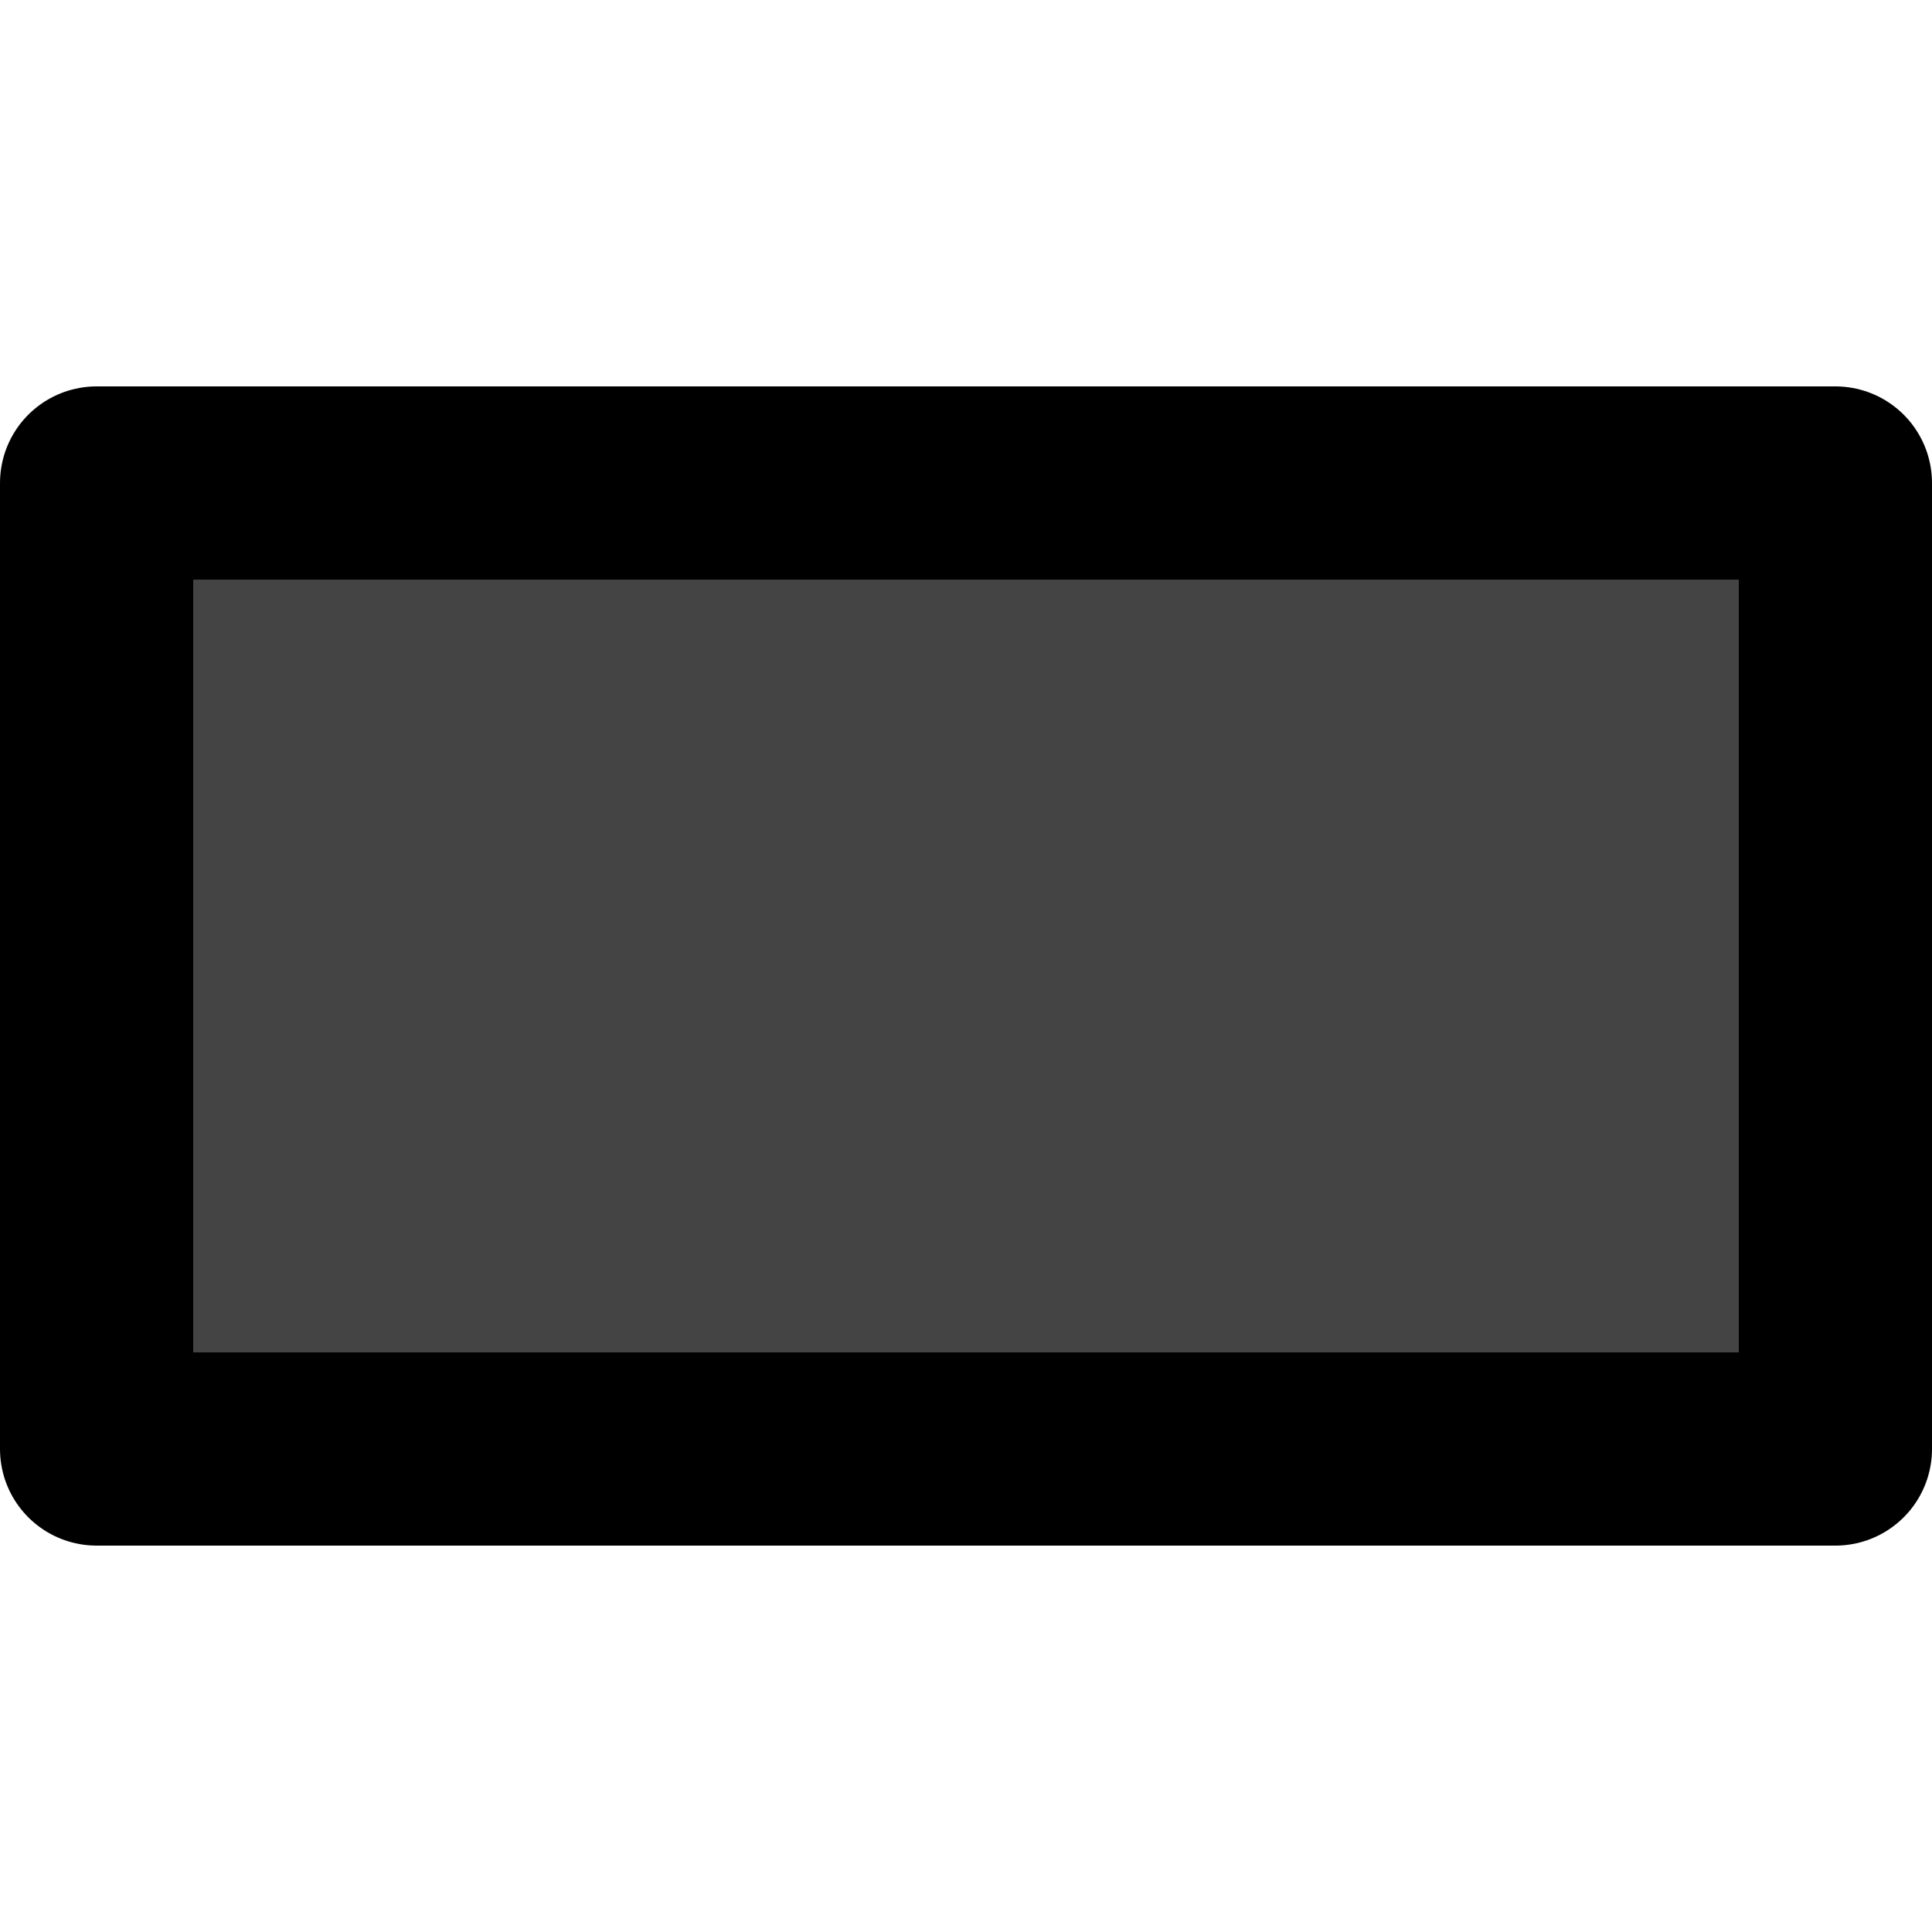 <?xml version="1.0" encoding="utf-8"?>
<svg version="1.1" xmlns="http://www.w3.org/2000/svg" width="1000" height="1000">
 <g>
  <polygon points="50,250 950,250 950,750 50,750" stroke="#000" stroke-width="100" stroke-linejoin="round" fill="#444"/>
 </g>
</svg>
